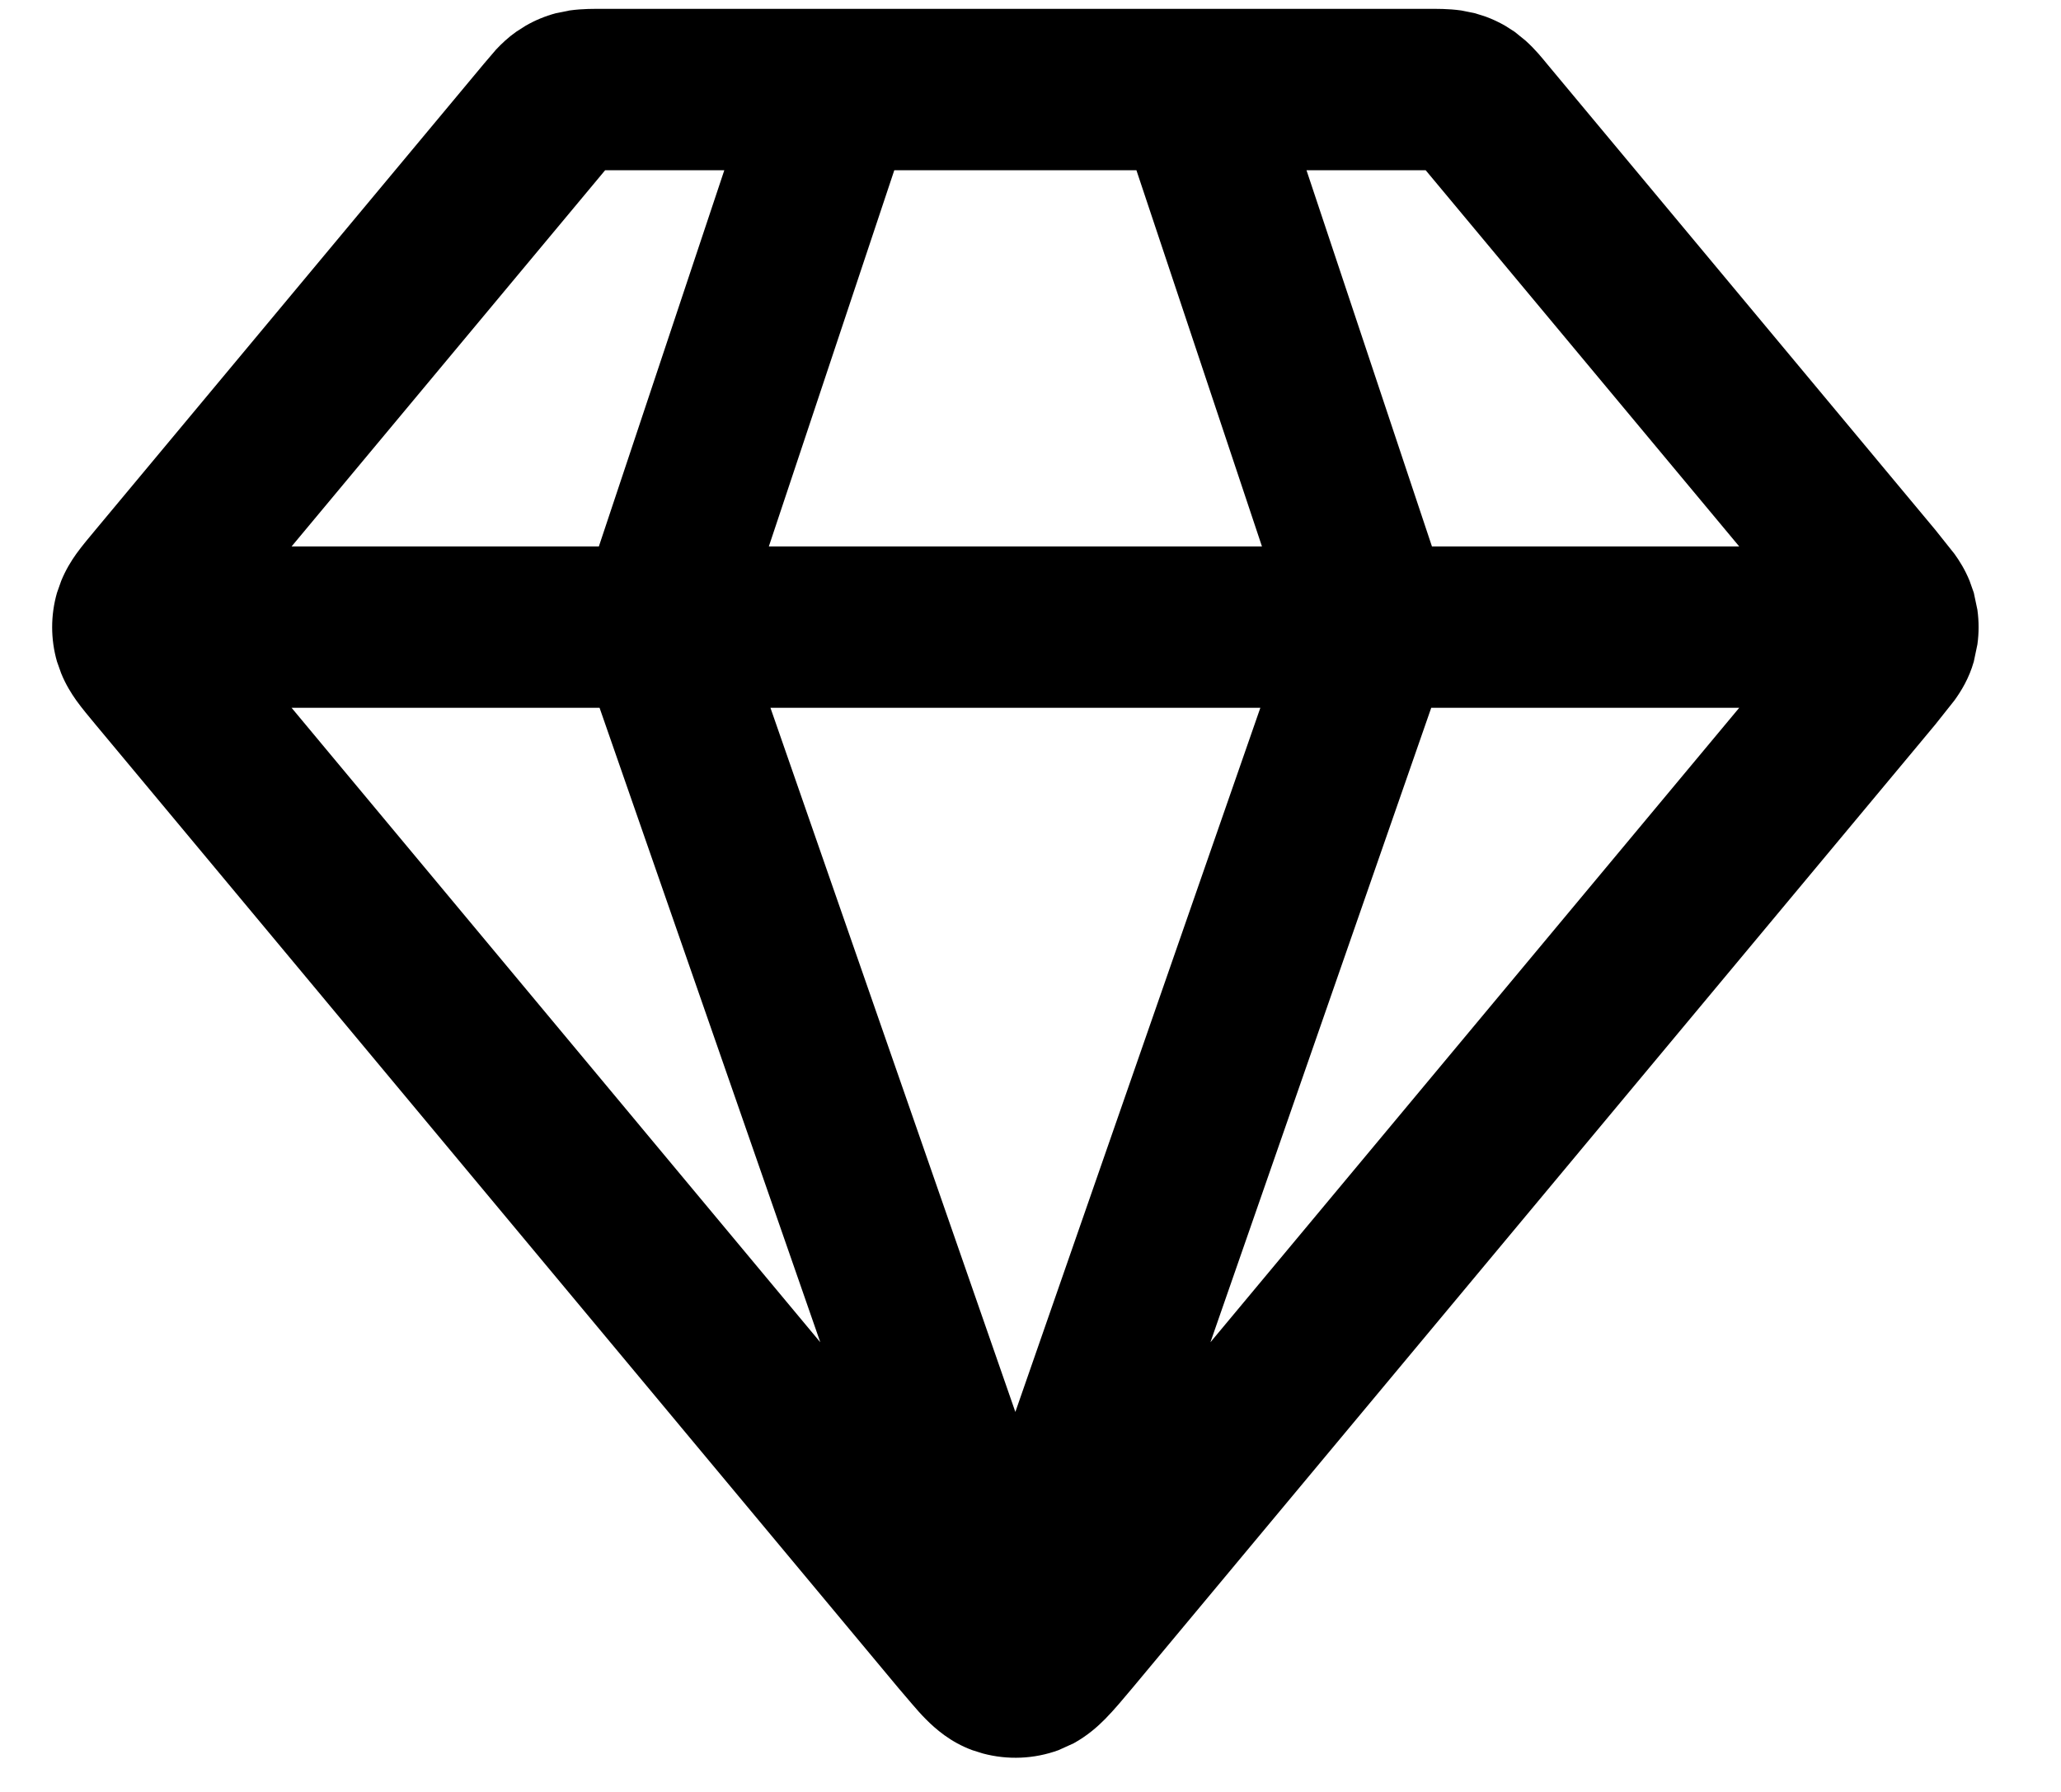 <svg width="23" height="20" viewBox="0 0 23 20" fill="none" xmlns="http://www.w3.org/2000/svg">
<path d="M15.957 0.099C16.024 0.099 16.159 0.096 16.308 0.117L16.461 0.148L16.578 0.185C16.655 0.213 16.729 0.248 16.8 0.289L16.903 0.355L17.024 0.453C17.137 0.554 17.22 0.66 17.263 0.712L21.596 5.912L21.811 6.182C21.866 6.258 21.929 6.358 21.98 6.483L22.027 6.616L22.067 6.806C22.085 6.935 22.085 7.065 22.067 7.193L22.027 7.384C21.974 7.572 21.884 7.716 21.811 7.817L21.596 8.088L12.638 18.839C12.542 18.953 12.434 19.084 12.332 19.187C12.251 19.269 12.135 19.373 11.98 19.458L11.812 19.534C11.541 19.633 11.246 19.645 10.969 19.571L10.851 19.534C10.608 19.445 10.439 19.296 10.331 19.187C10.28 19.136 10.227 19.076 10.176 19.016L10.025 18.839L1.067 8.088C1 8.007 0.917 7.909 0.851 7.817C0.797 7.741 0.734 7.641 0.683 7.516L0.636 7.384C0.564 7.133 0.564 6.867 0.636 6.616L0.683 6.483C0.734 6.358 0.797 6.258 0.851 6.182C0.917 6.09 1 5.993 1.067 5.912L5.4 0.712L5.536 0.553C5.597 0.488 5.673 0.416 5.76 0.355L5.863 0.289C5.969 0.227 6.083 0.18 6.202 0.148L6.355 0.117C6.505 0.096 6.639 0.099 6.706 0.099H15.957ZM11.331 15.759L14.065 7.9H8.598L11.331 15.759ZM9.154 14.981L6.691 7.9H3.254L9.154 14.981ZM13.508 14.981L19.409 7.9H15.972L13.508 14.981ZM15.98 6.099H19.409L15.91 1.9H14.58L15.98 6.099ZM8.58 6.099H14.083L12.682 1.9H9.98L8.58 6.099ZM3.254 6.099H6.683L8.083 1.9H6.753L3.254 6.099Z" fill="currentColor"/>
</svg>
